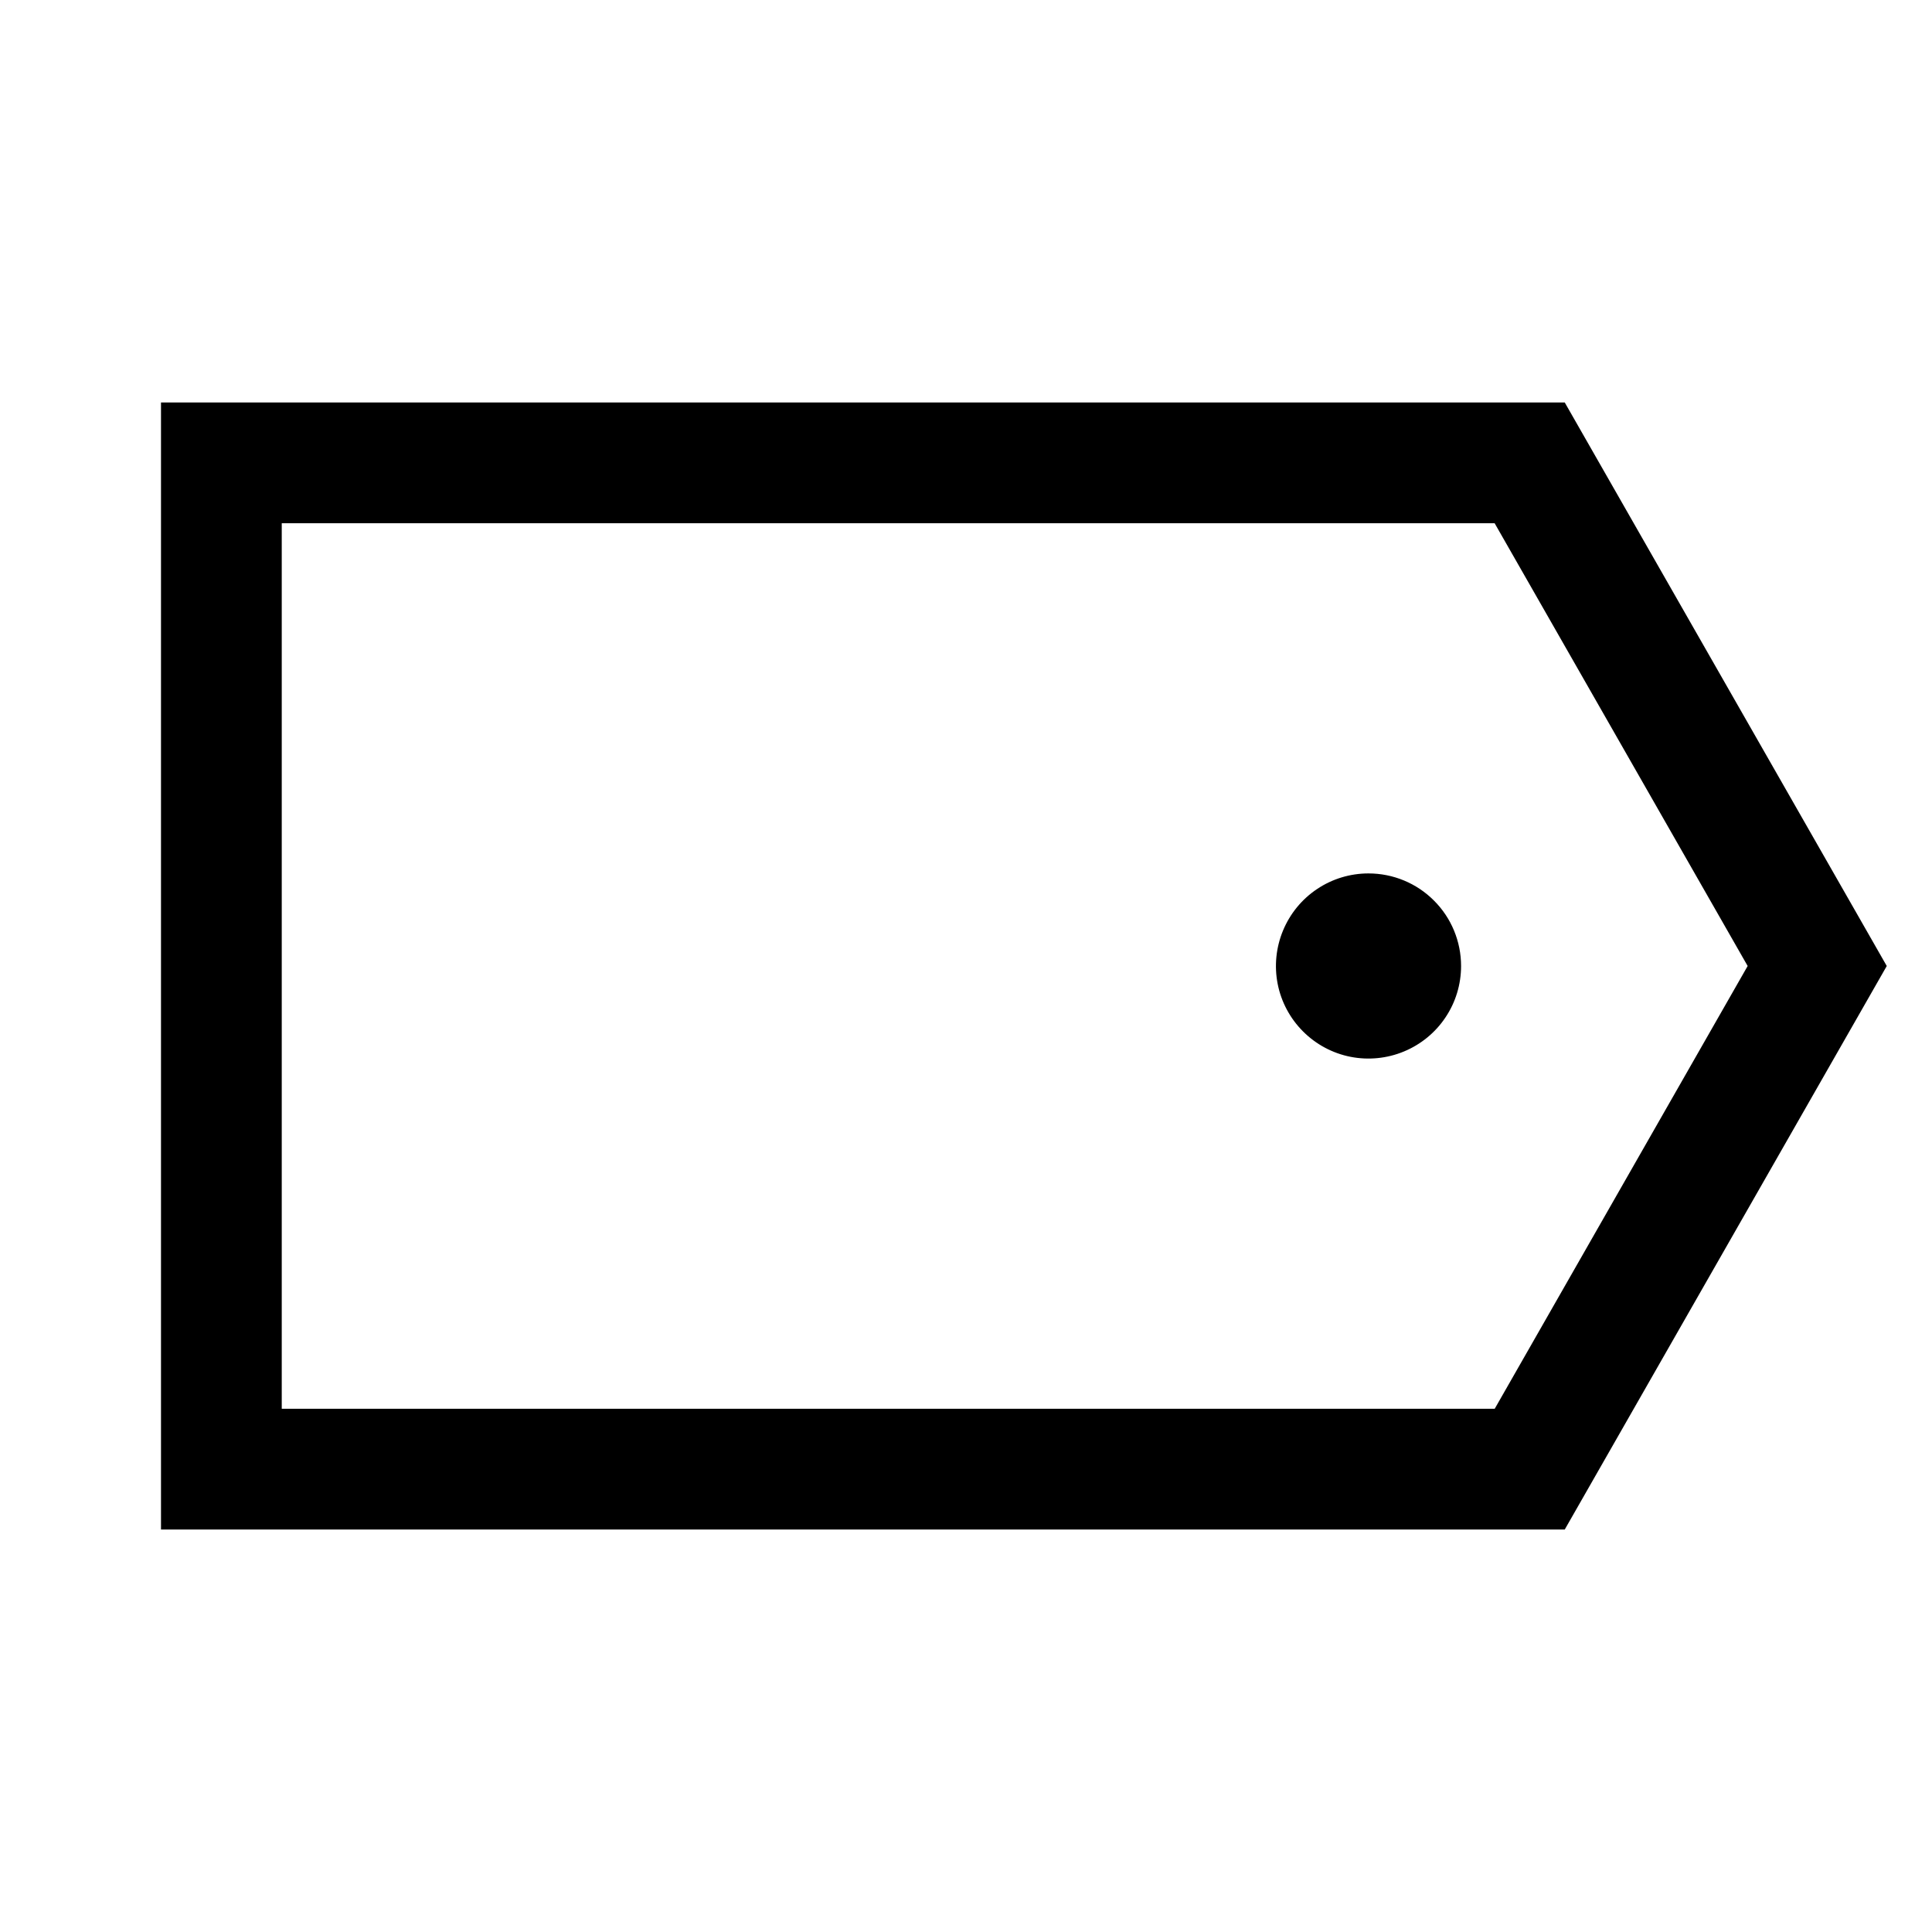 <svg width="24" height="24" viewBox="0 0 24 24" fill="none" xmlns="http://www.w3.org/2000/svg">
<path d="M19.438 5H2V19H19.438L23.438 12L19.438 5ZM18.568 17.5H3.5V6.5H18.567L21.71 12L18.568 17.5ZM17 10.85C16.773 10.85 16.55 10.917 16.361 11.044C16.172 11.17 16.025 11.35 15.938 11.56C15.851 11.77 15.828 12.001 15.872 12.224C15.916 12.447 16.026 12.652 16.187 12.813C16.348 12.974 16.553 13.084 16.776 13.128C16.999 13.172 17.23 13.149 17.44 13.062C17.65 12.975 17.83 12.828 17.956 12.639C18.083 12.45 18.15 12.227 18.15 12C18.15 11.695 18.029 11.402 17.813 11.187C17.598 10.971 17.305 10.85 17 10.85Z" fill="black"/>
</svg>
